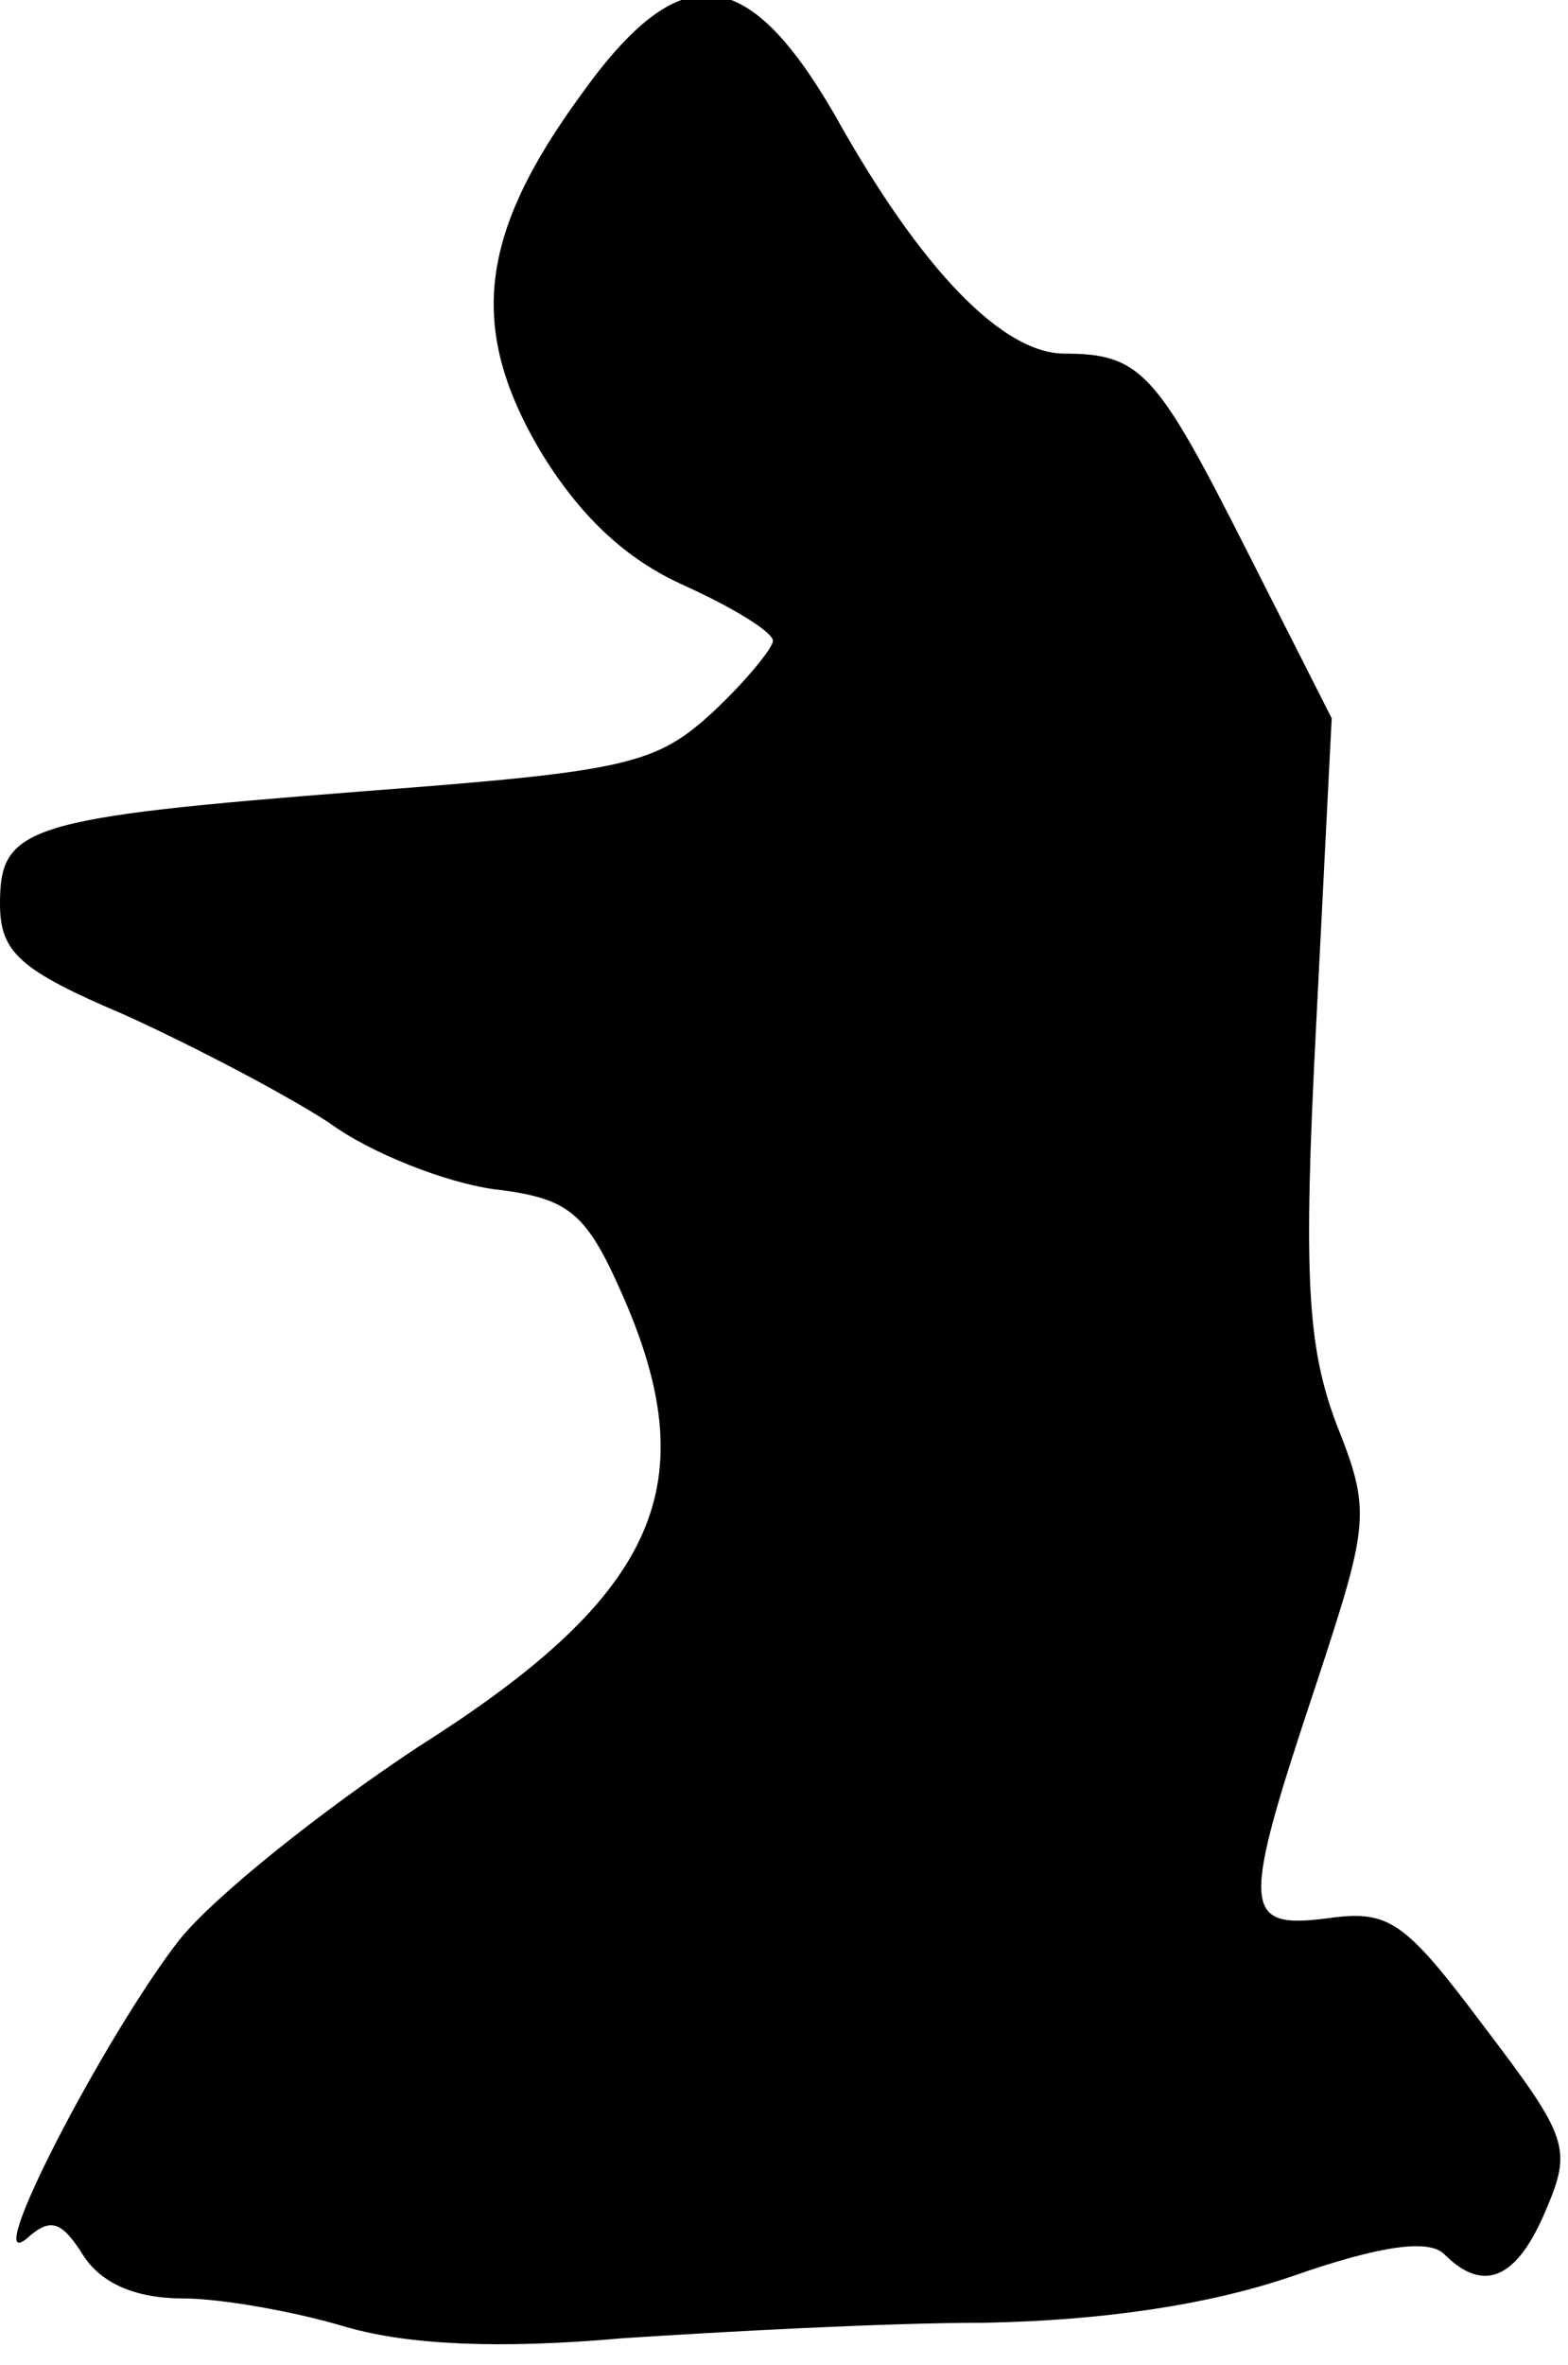<?xml version="1.0" standalone="no"?>
<!DOCTYPE svg PUBLIC "-//W3C//DTD SVG 20010904//EN"
 "http://www.w3.org/TR/2001/REC-SVG-20010904/DTD/svg10.dtd">
<svg version="1.0" xmlns="http://www.w3.org/2000/svg"
 width="71pt" height="107pt" viewBox="0 0 71 107"
 preserveAspectRatio="xMidYMid meet">
<g transform="translate(0,107) scale(0.1,-0.1)"
fill="#000000" stroke="none">
<path fill="#000000" stroke="none" d="M263 1027 c-46 -63 -51 -105 -19 -160
18 -30 39 -50 66 -62 22 -10 40 -21 40 -25 0 -3 -12 -18 -27 -32 -26 -24 -39
-27 -158 -36 -154 -12 -165 -16 -165 -51 0 -22 9 -30 56 -50 31 -14 73 -36 93
-49 19 -14 53 -27 74 -30 34 -4 42 -10 58 -46 39 -87 18 -137 -91 -206 -44
-29 -93 -68 -109 -88 -34 -44 -90 -152 -69 -135 11 10 16 8 26 -8 8 -12 23
-19 45 -19 17 0 51 -6 74 -13 28 -8 69 -10 125 -5 46 3 119 7 164 7 53 1 101
8 139 21 40 14 62 17 69 10 18 -18 33 -11 46 20 12 28 10 33 -28 83 -36 48
-43 53 -71 49 -39 -5 -39 4 -5 106 24 73 25 78 9 118 -13 35 -15 66 -9 181 l7
138 -38 75 c-41 81 -48 90 -83 90 -28 0 -65 38 -104 108 -40 69 -70 72 -115 9z"/>
</g>
</svg>

